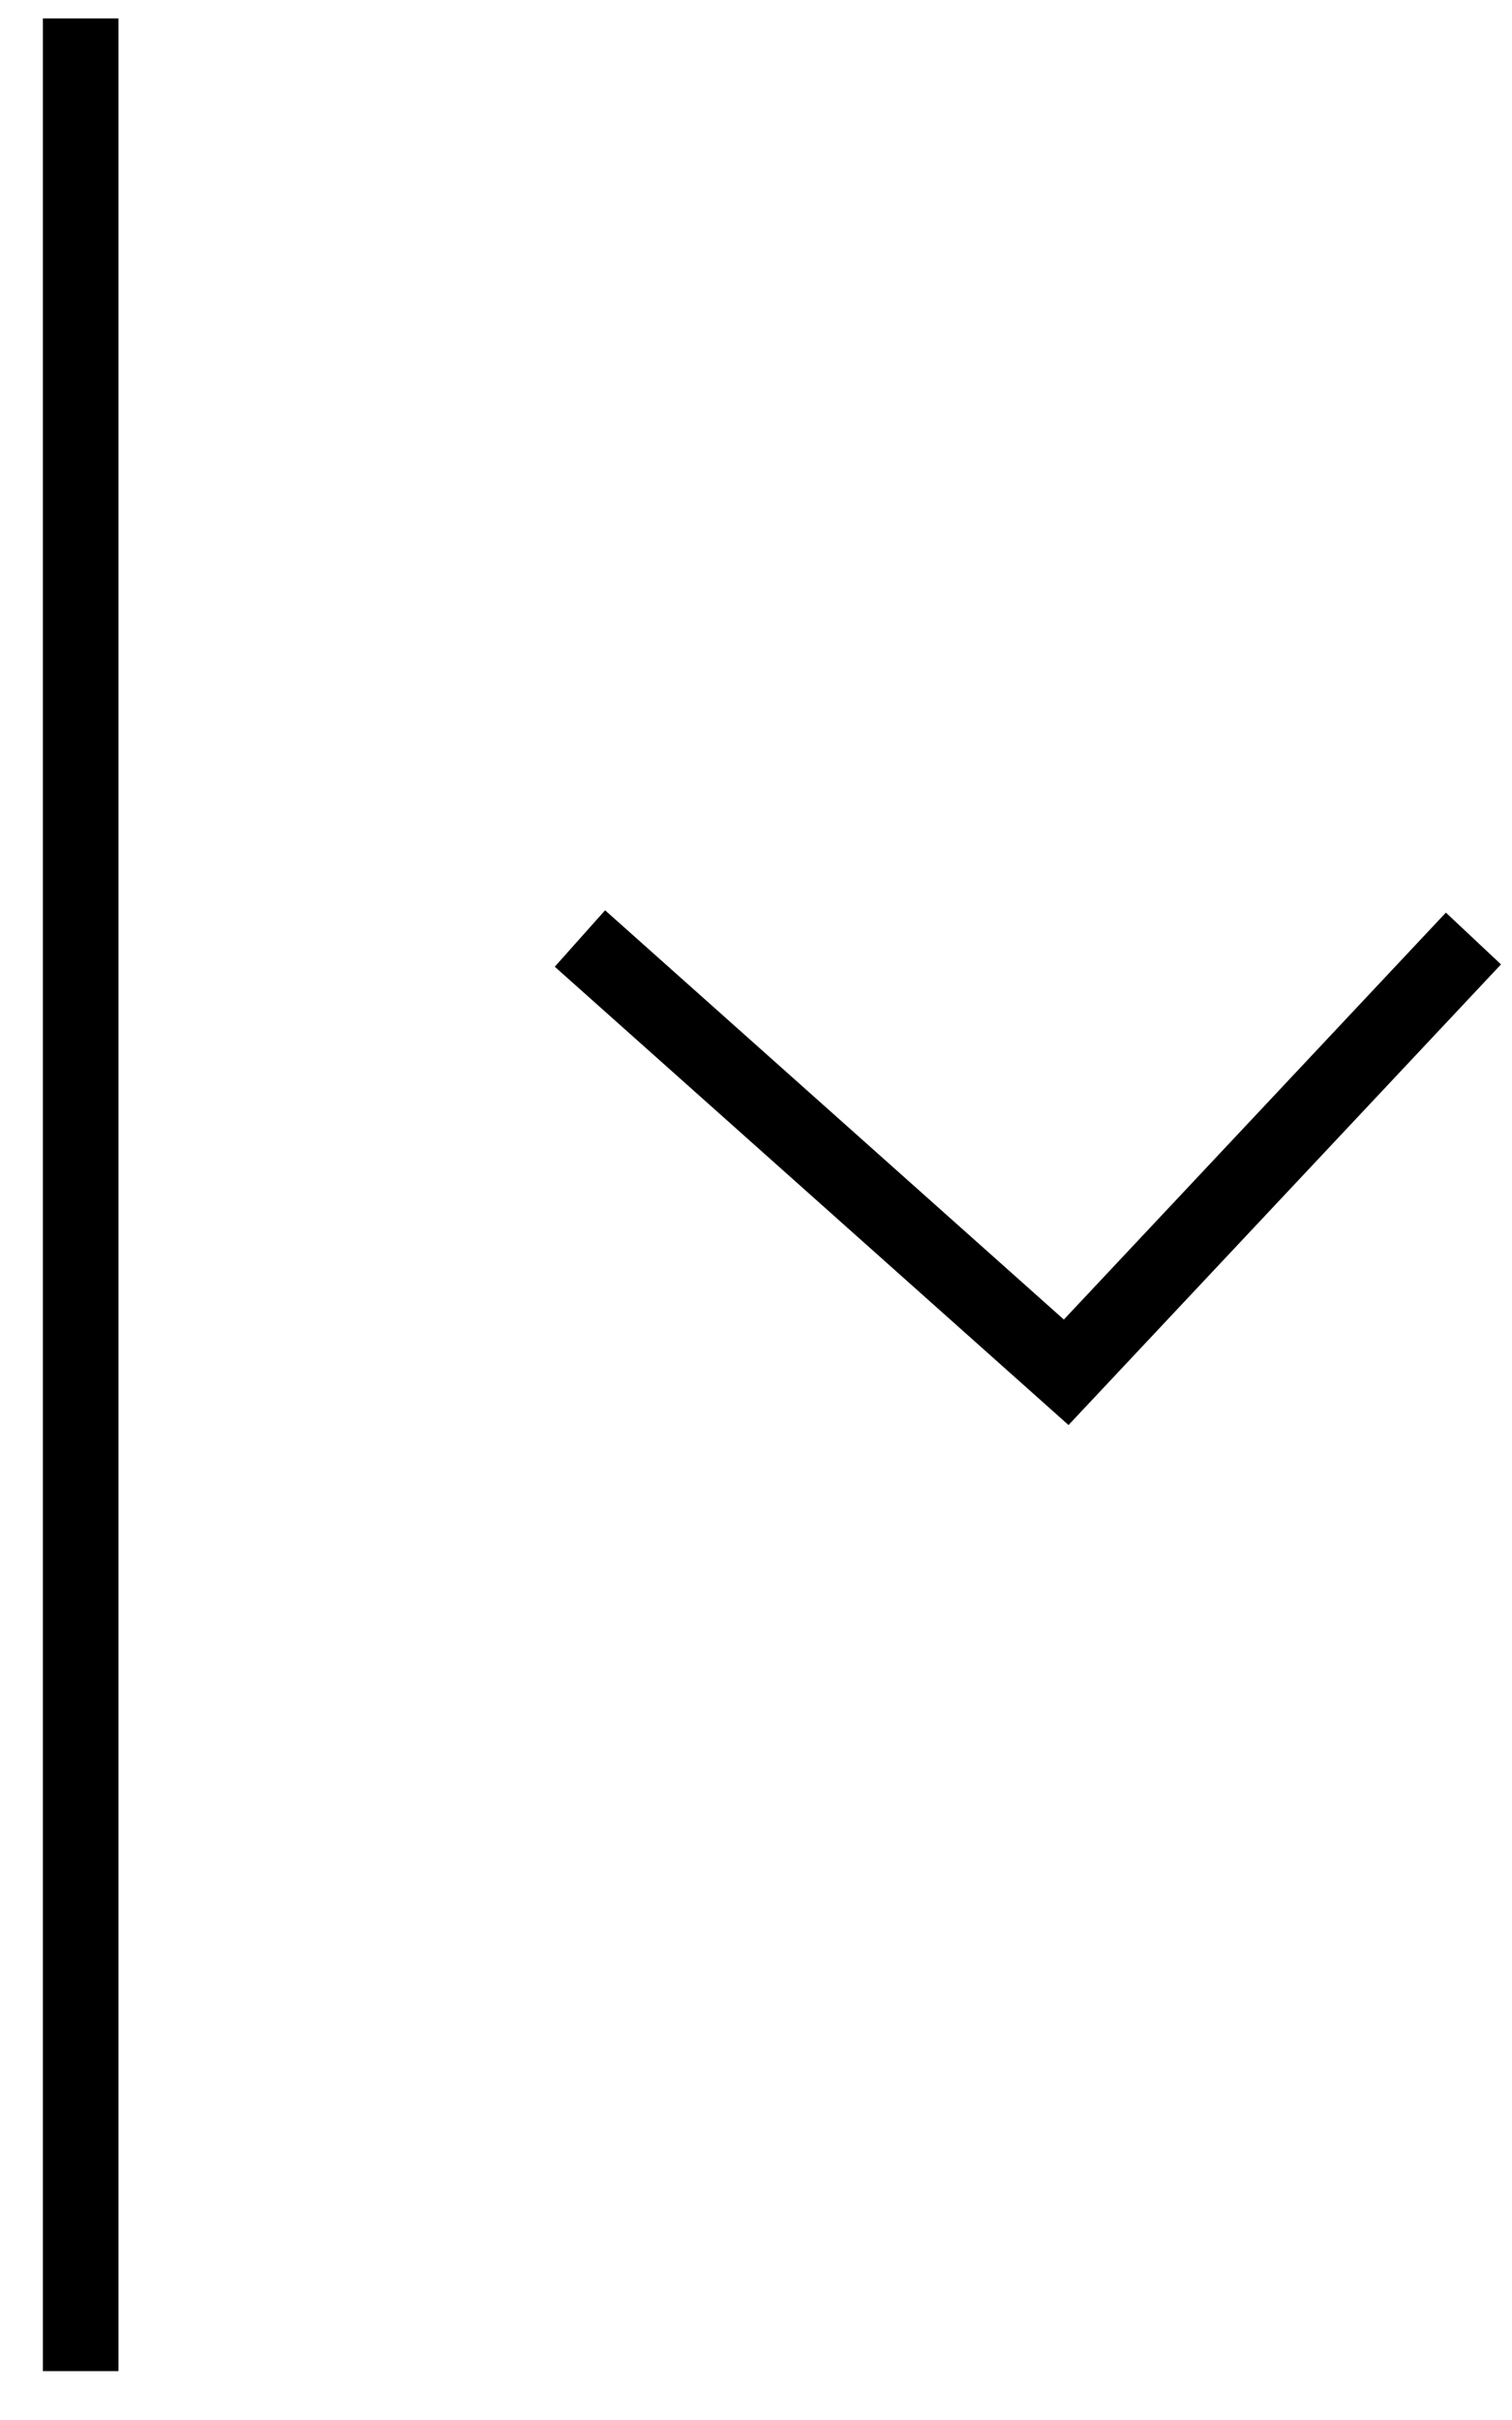 <svg width="20" height="32" viewBox="0 0 20 32" fill="none" xmlns="http://www.w3.org/2000/svg">
<path d="M7.671 12.41L14.103 18.146L19.49 12.41" stroke="currentColor"/>
<path d="M1.067 0.244V31.354" stroke="currentColor"/>
</svg>

